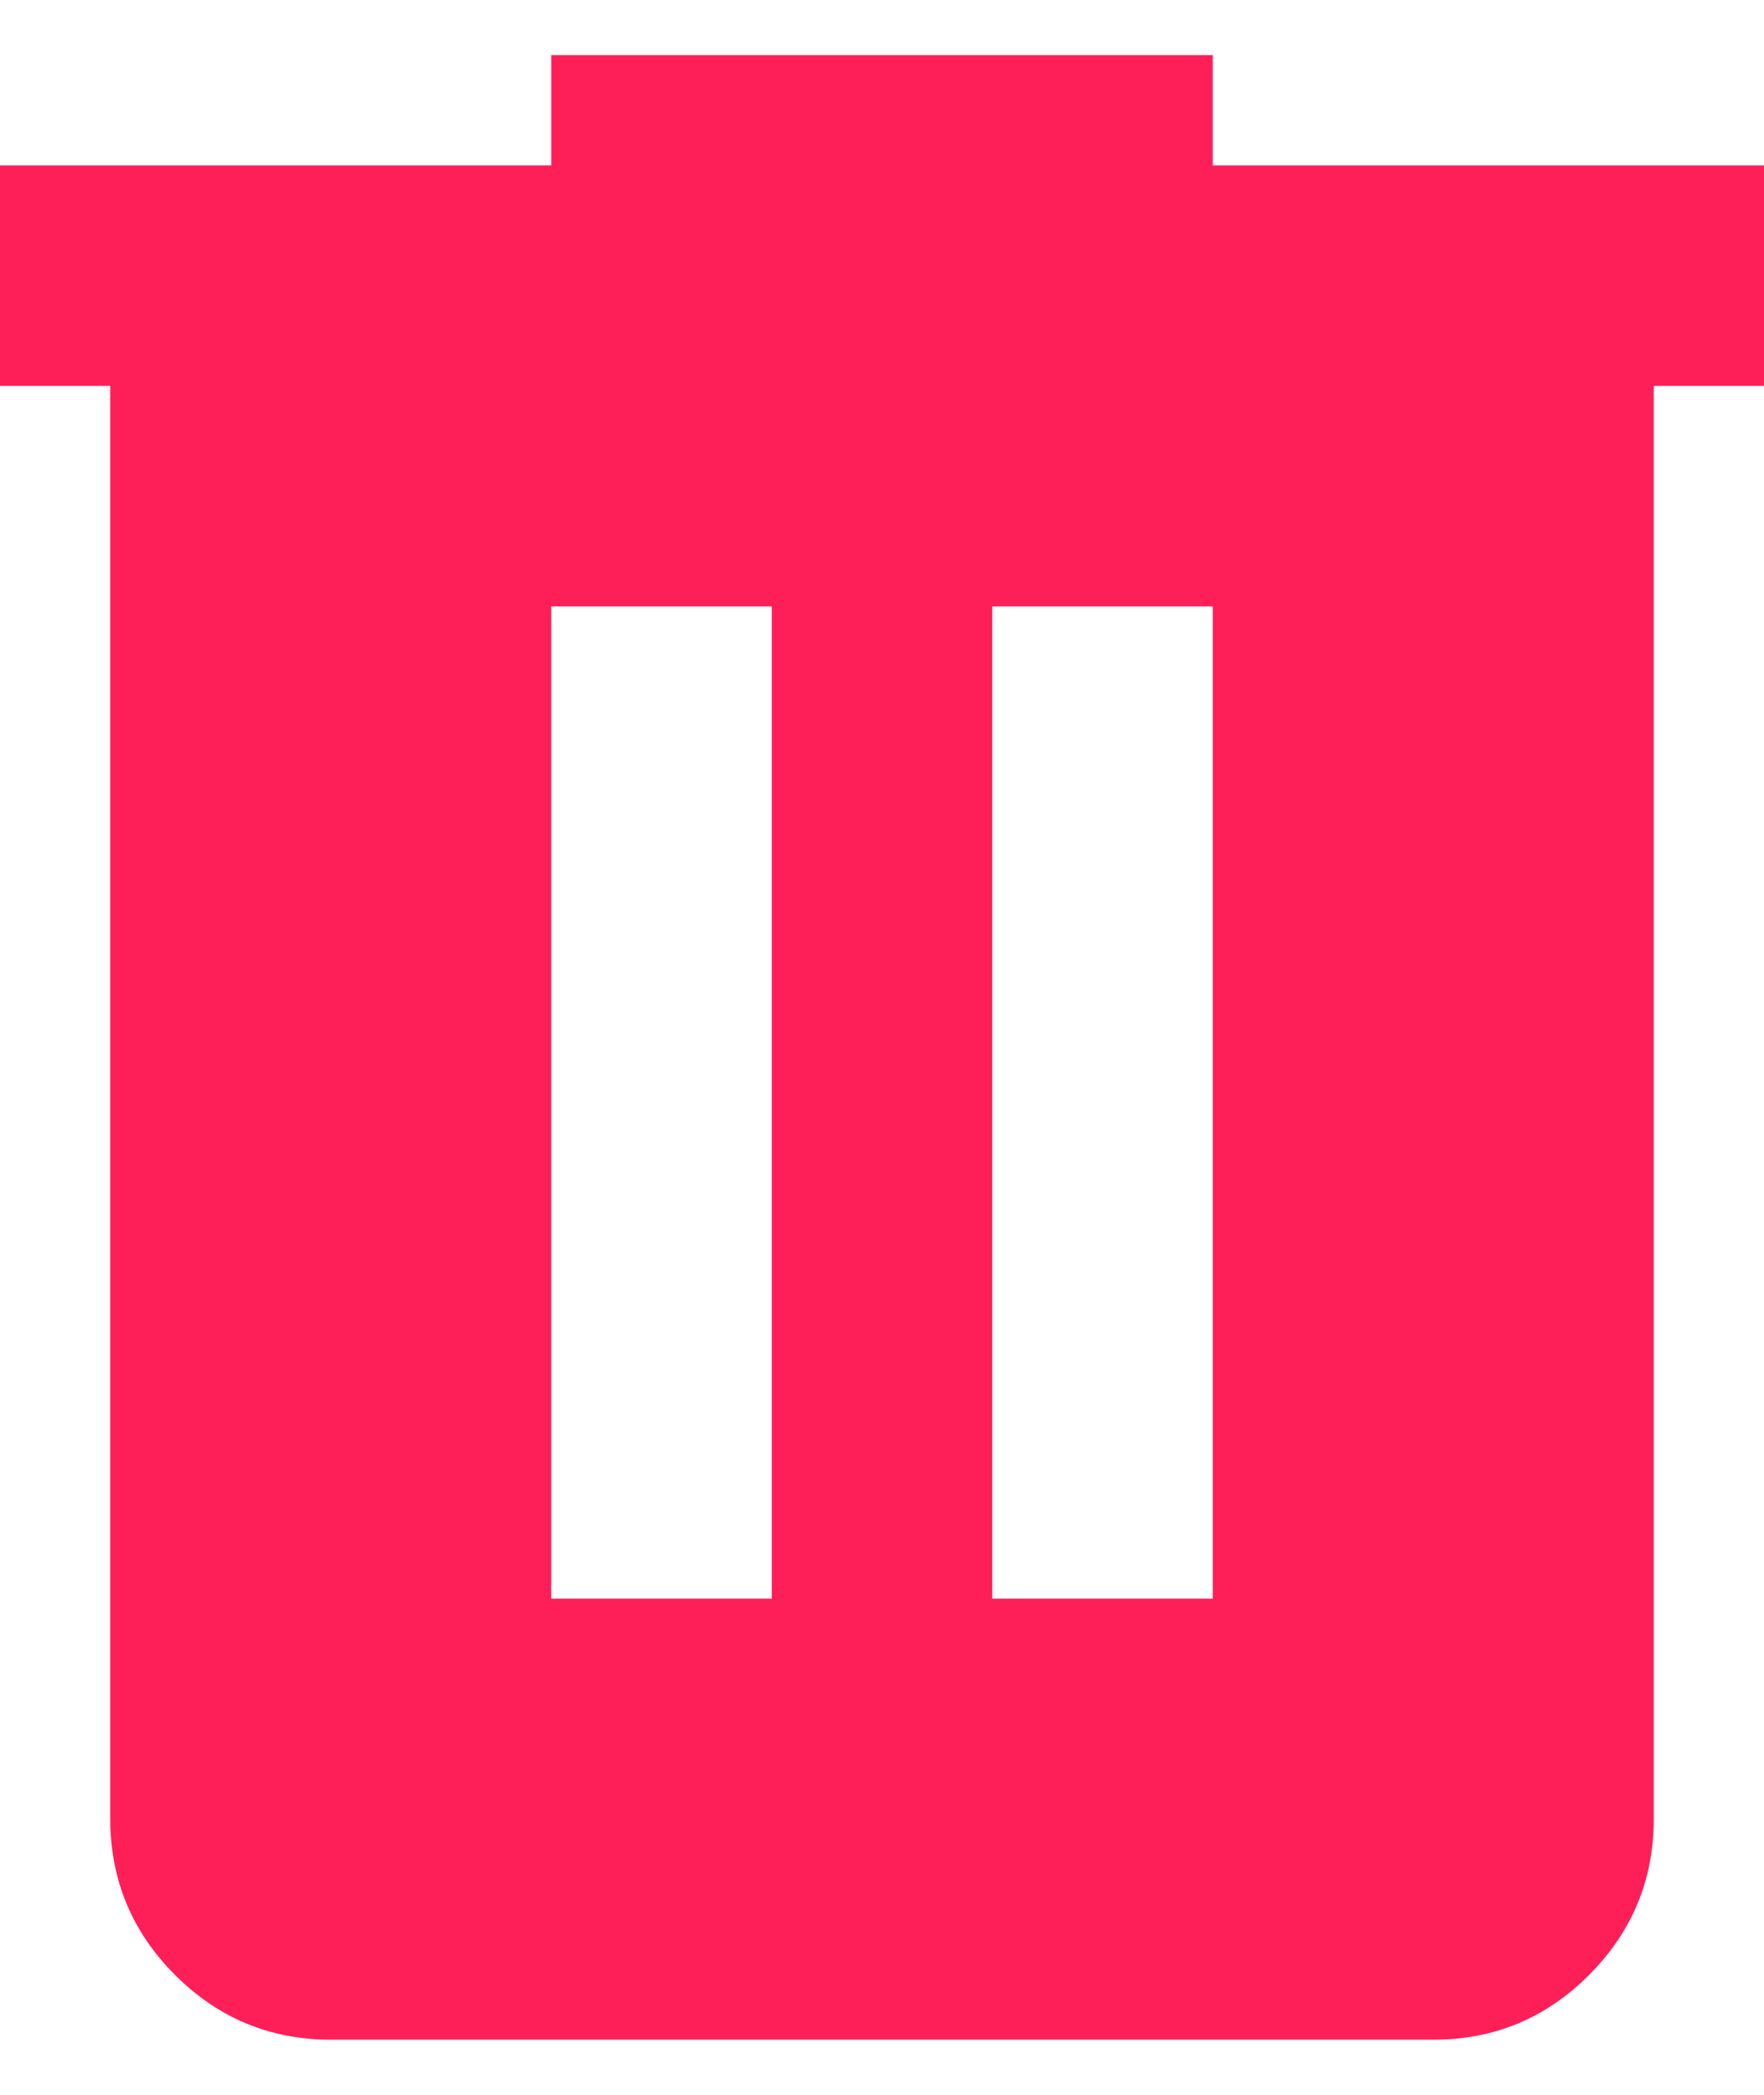 <svg width="16" height="19" viewBox="0 0 16 19" fill="none" xmlns="http://www.w3.org/2000/svg">
<path d="M3 18.5C2.45 18.5 1.979 18.304 1.588 17.913C1.197 17.522 1.001 17.051 1 16.5V3.5H0V1.5H5V0.5H11V1.5H16V3.5H15V16.5C15 17.05 14.804 17.521 14.413 17.913C14.022 18.305 13.551 18.501 13 18.5H3ZM5 14.5H7V5.5H5V14.5ZM9 14.5H11V5.5H9V14.5Z" fill="#FF1F58"/>
</svg>
